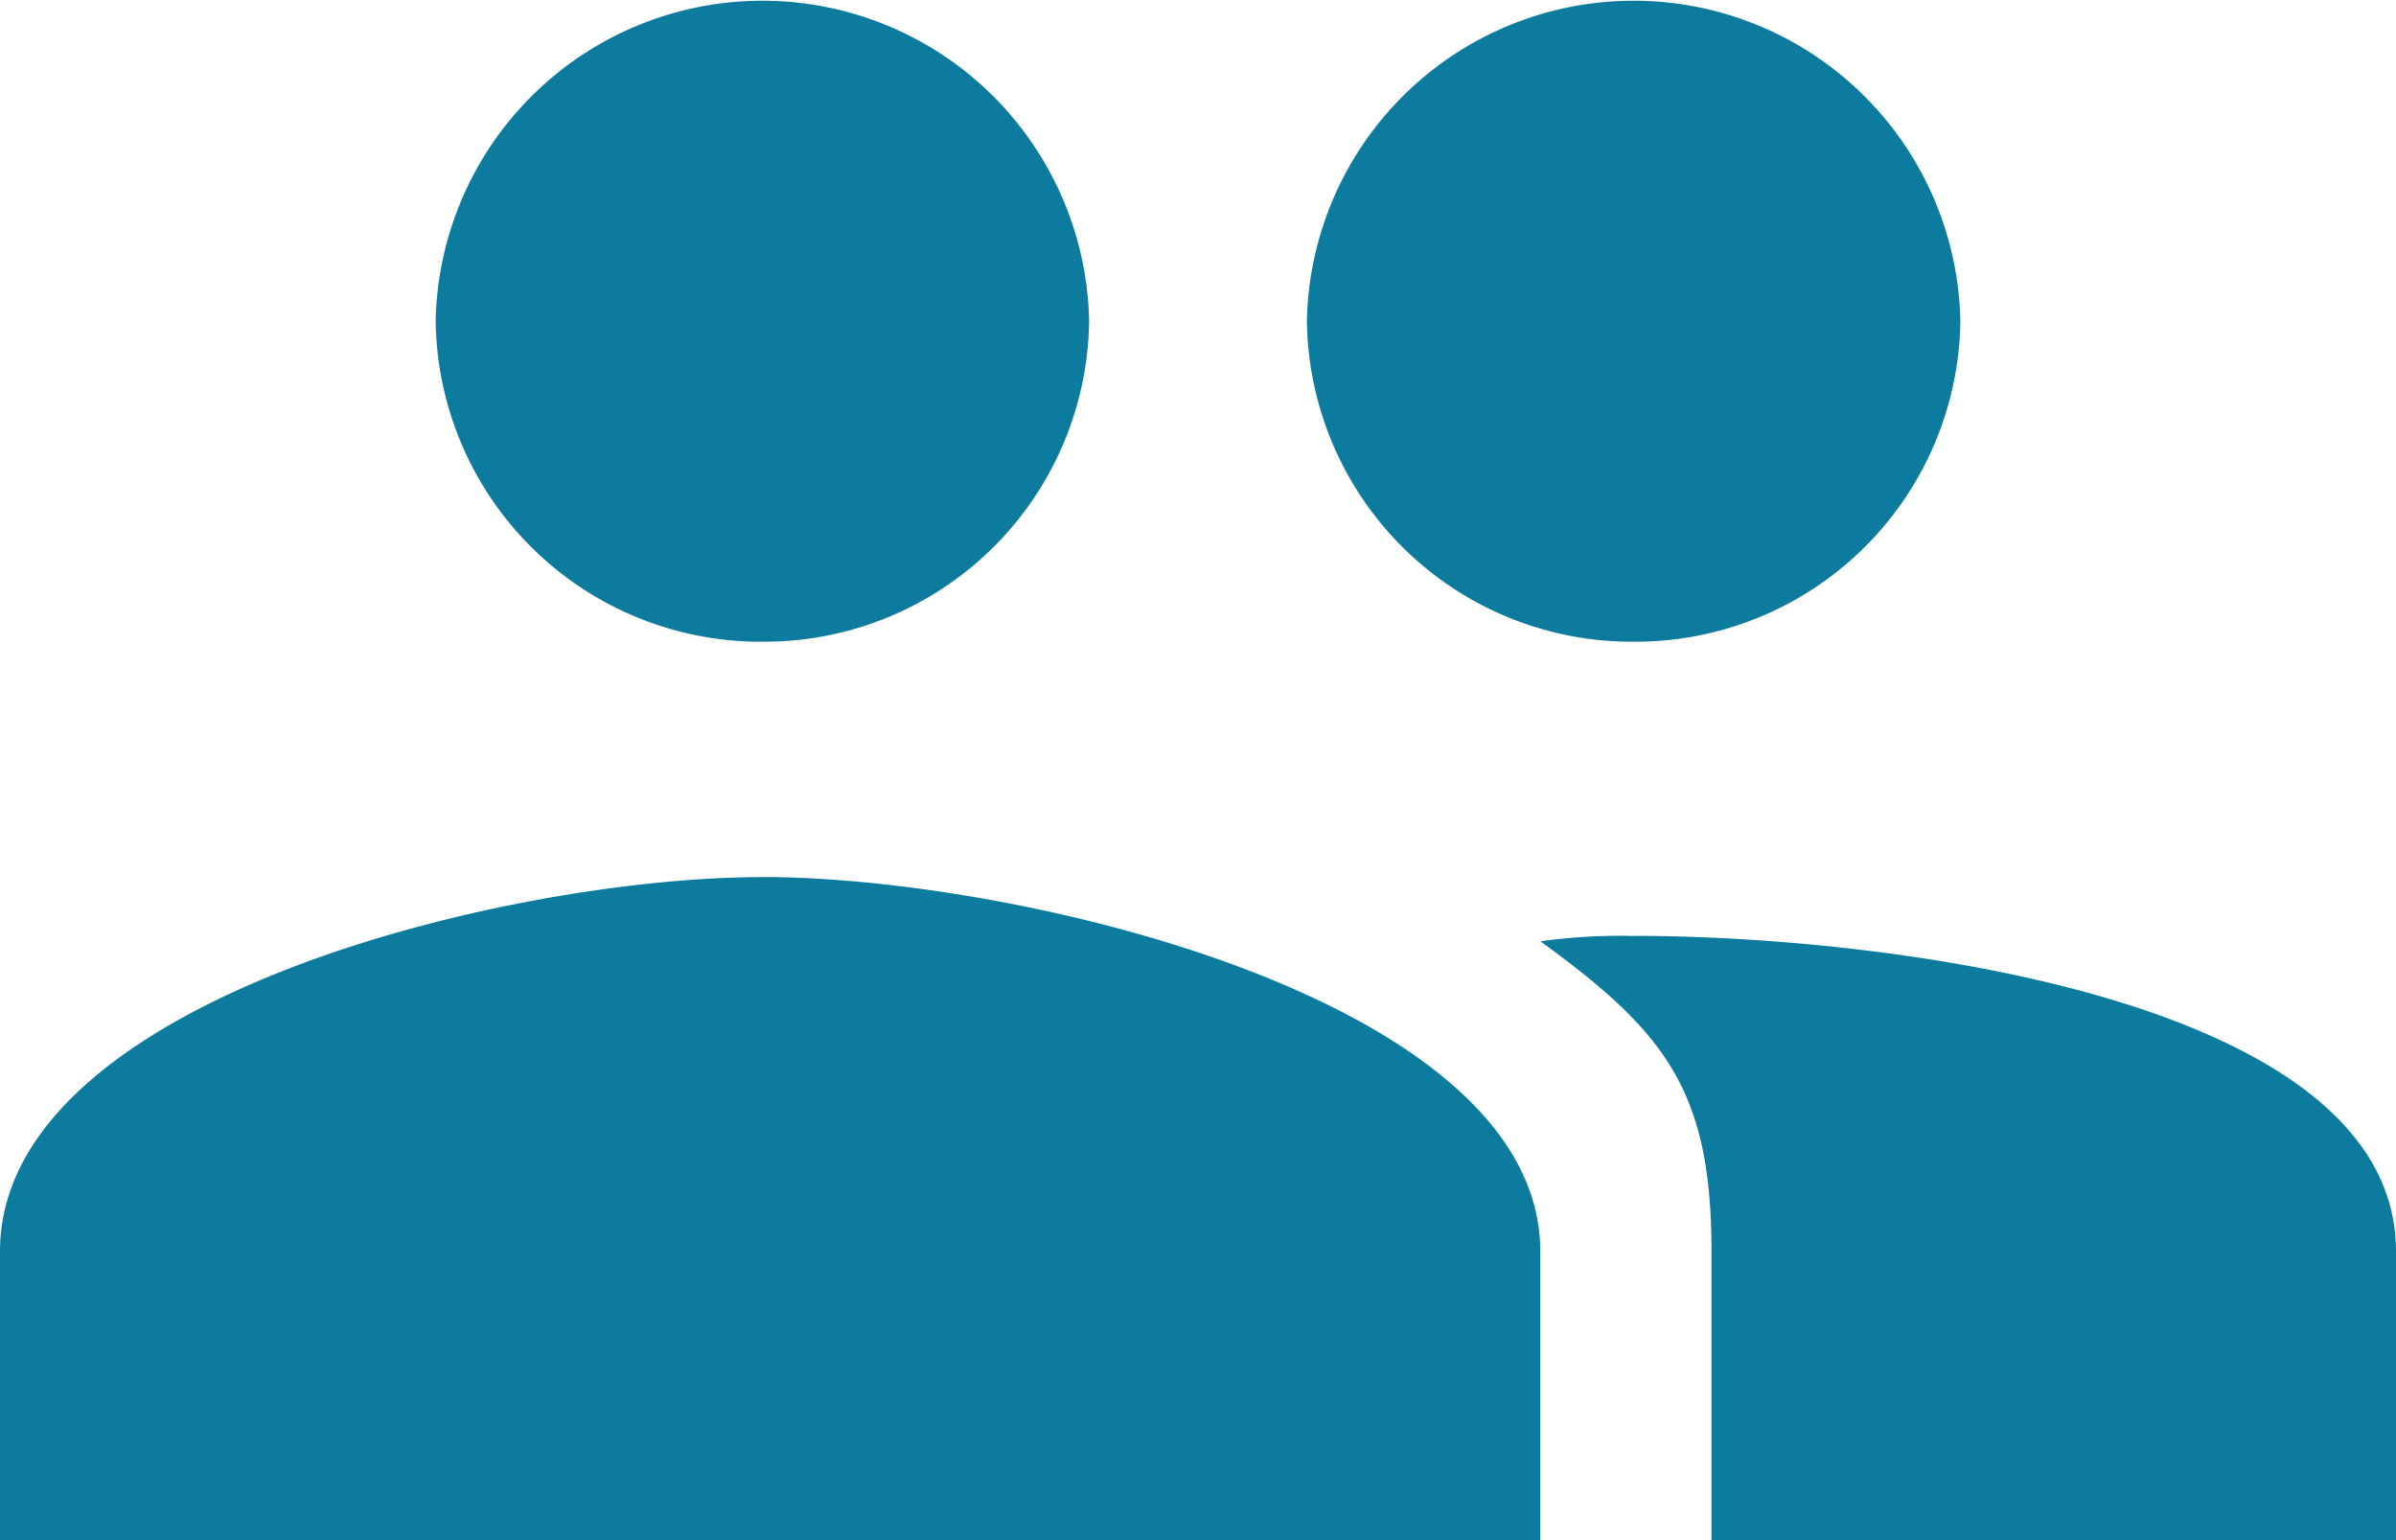 <svg xmlns="http://www.w3.org/2000/svg" width="53.941" height="34.676" viewBox="0 0 53.941 34.676">
  <path id="Icon_ionic-md-people" data-name="Icon ionic-md-people" d="M39.028,22.323A7.313,7.313,0,0,0,46.383,15.1a7.357,7.357,0,0,0-14.711,0A7.312,7.312,0,0,0,39.028,22.323Zm-19.615,0A7.312,7.312,0,0,0,26.769,15.1a7.357,7.357,0,0,0-14.711,0A7.313,7.313,0,0,0,19.413,22.323Zm0,5.3c-5.762,0-17.163,2.769-17.163,8.428v6.5H36.926v-6.5C36.926,30.39,25.175,27.621,19.413,27.621Zm19.615,1.325a13.085,13.085,0,0,0-2.1.12c2.821,2.047,3.853,3.371,3.853,6.983v6.5H56.191v-6.5C56.191,30.39,44.79,28.946,39.028,28.946Z" transform="translate(-2.25 -7.875)" fill="#0c7b9e"/>
</svg>
